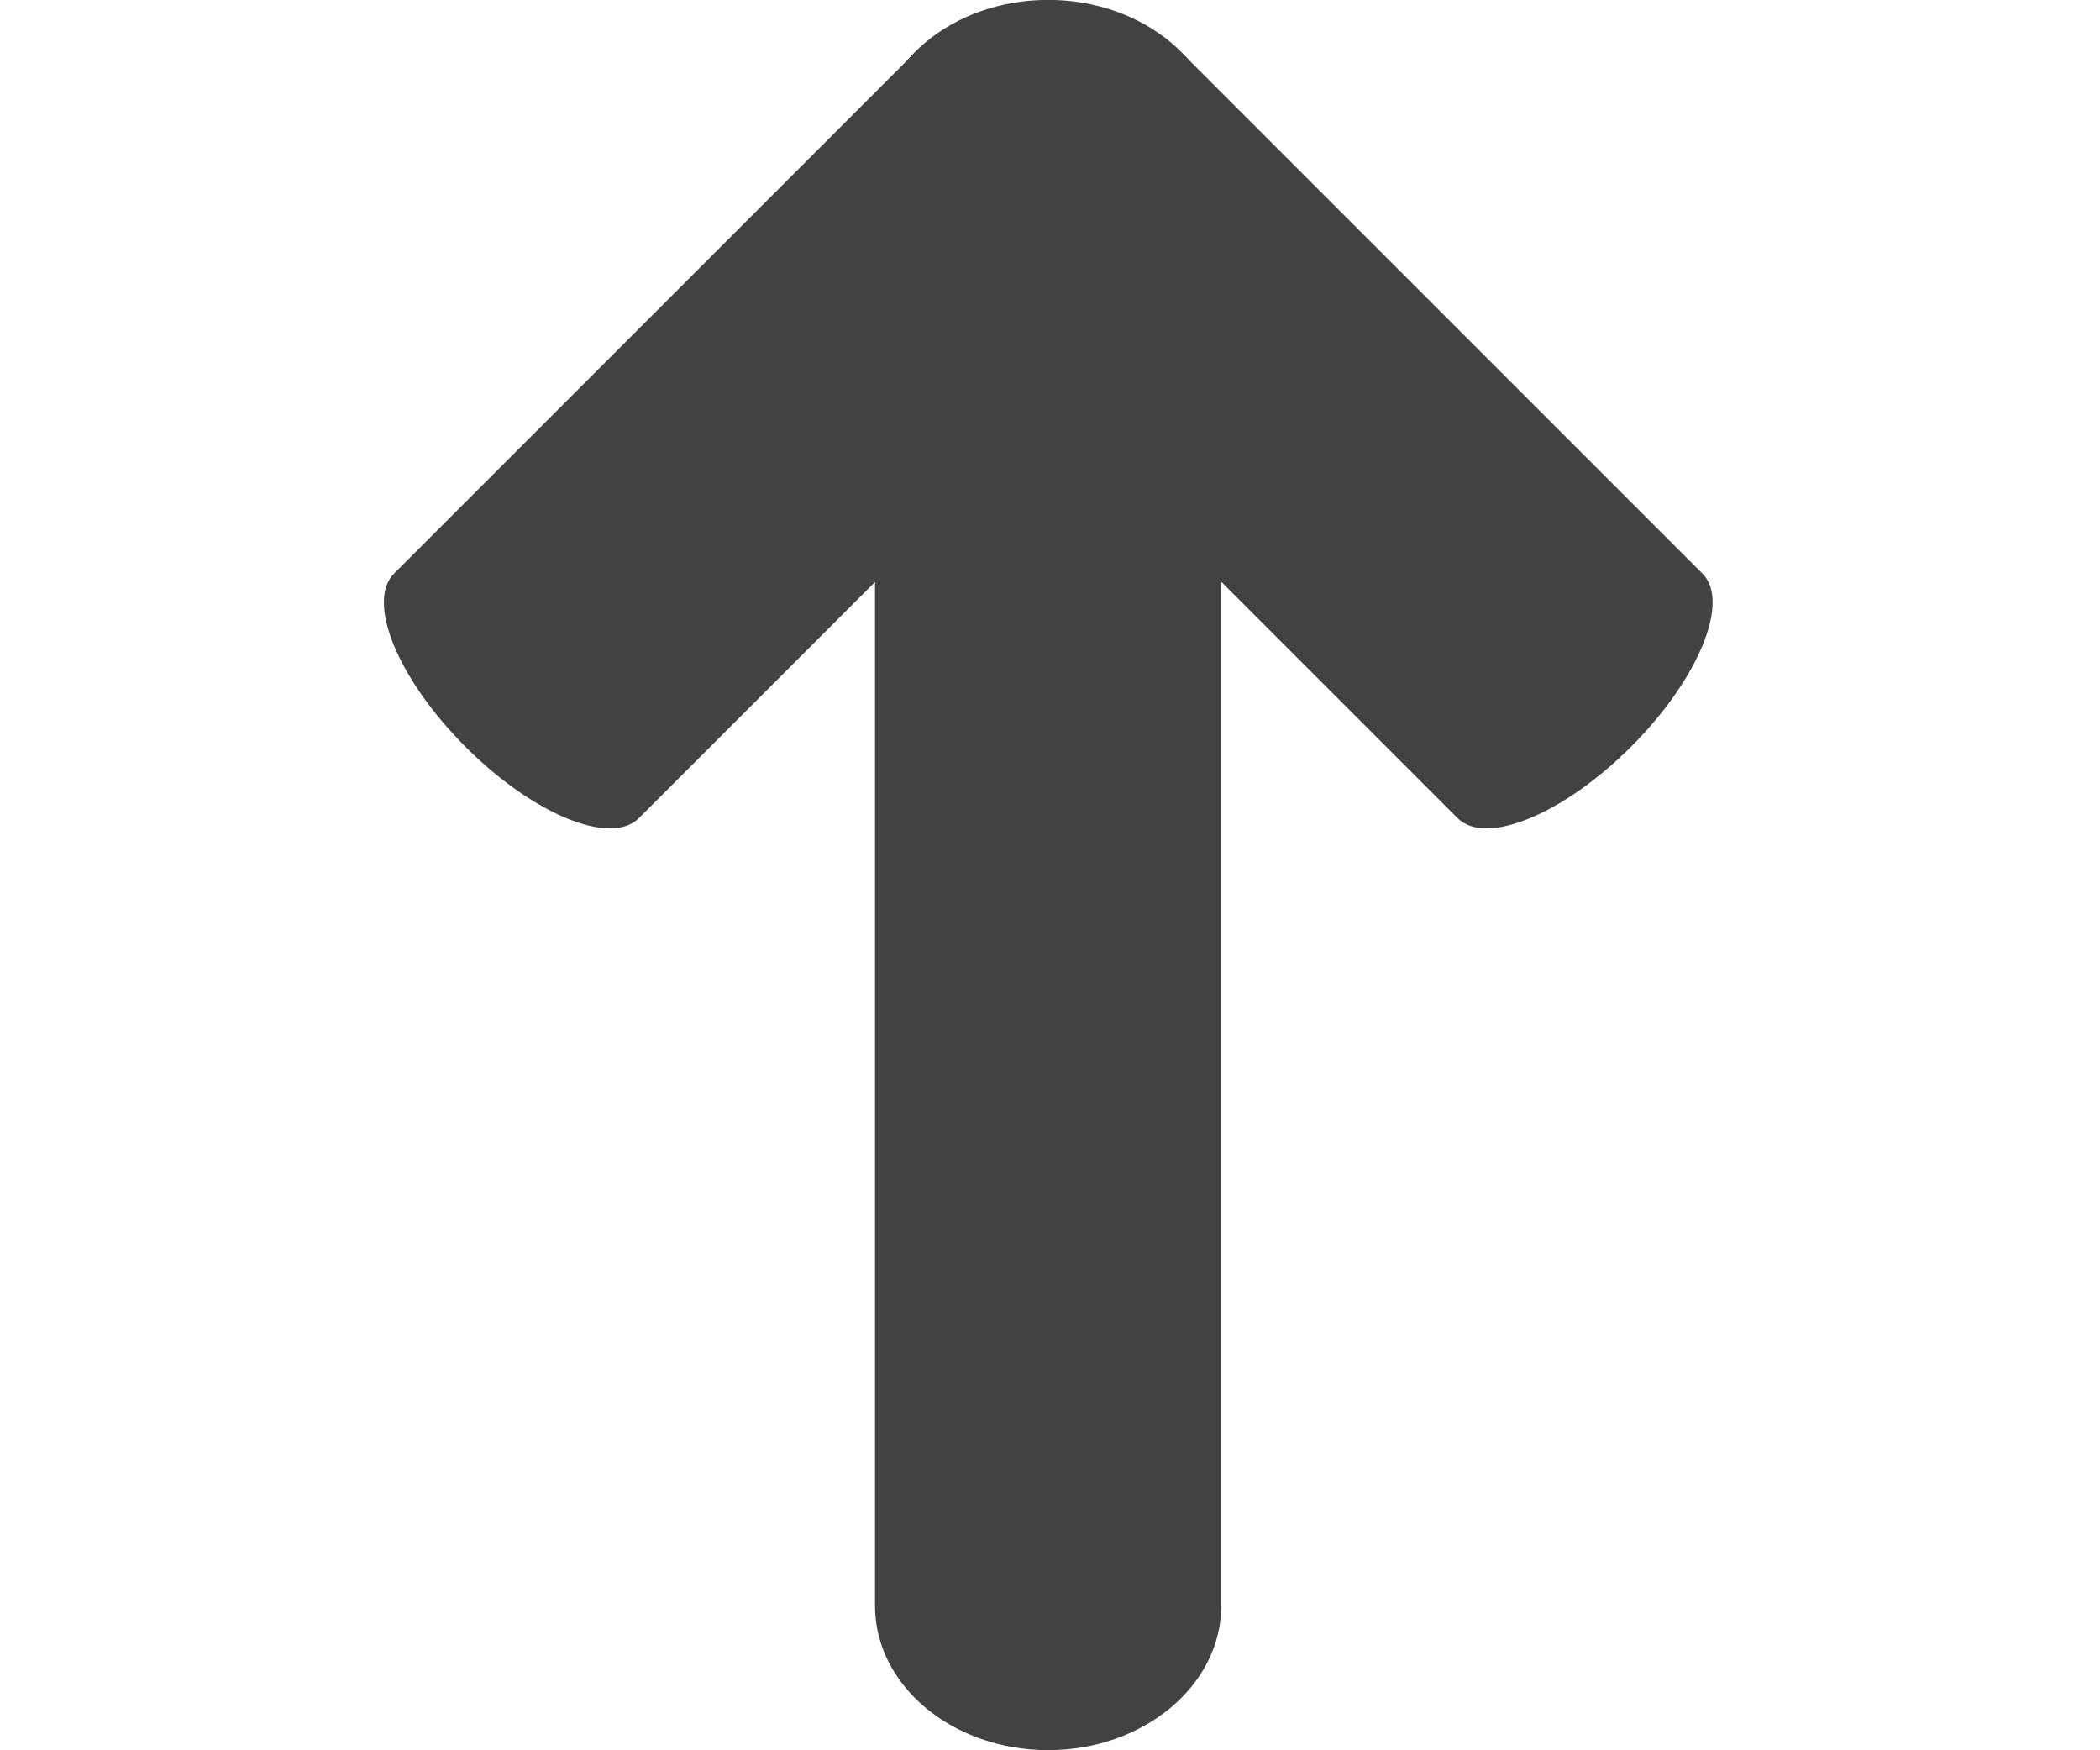 <?xml version="1.0" encoding="UTF-8" standalone="no"?>
<!-- Created with Inkscape (http://www.inkscape.org/) -->

<svg
   xmlns:dc="http://purl.org/dc/elements/1.1/"
   xmlns:cc="http://creativecommons.org/ns#"
   xmlns:rdf="http://www.w3.org/1999/02/22-rdf-syntax-ns#"
   xmlns:svg="http://www.w3.org/2000/svg"
   xmlns="http://www.w3.org/2000/svg"
   xmlns:sodipodi="http://sodipodi.sourceforge.net/DTD/sodipodi-0.dtd"
   xmlns:inkscape="http://www.inkscape.org/namespaces/inkscape"
   id="svg2"
   height="4.233mm"
   width="5.08mm"
   version="1.1"
   viewBox="0 0 18 15"
   inkscape:version="0.91 r13725"
   sodipodi:docname="drawing.svg">
  <defs
     id="defs6" />
  <sodipodi:namedview
     pagecolor="#ffffff"
     bordercolor="#666666"
     borderopacity="1"
     objecttolerance="10"
     gridtolerance="10"
     guidetolerance="10"
     inkscape:pageopacity="0"
     inkscape:pageshadow="2"
     inkscape:window-width="1920"
     inkscape:window-height="986"
     id="namedview4"
     showgrid="false"
     inkscape:zoom="52.666669"
     inkscape:cx="8.9999999"
     inkscape:cy="7.4999996"
     inkscape:window-x="0"
     inkscape:window-y="27"
     inkscape:window-maximized="1"
     inkscape:current-layer="svg2"
     fit-margin-top="0"
     fit-margin-left="0"
     fit-margin-right="0"
     fit-margin-bottom="0" />
  <path
     style="fill:#424242"
     inkscape:connector-curvature="0"
     id="path9"
     d="m 8.984,15 c -0.82,0 -1.484,-0.554 -1.484,-1.237 l 0,-12.527 c -0.001,-0.682 0.664,-1.237 1.484,-1.237 l 0,0 c 0.819,0 1.484,0.554 1.484,1.237 l 0,12.526 c 0,0.683 -0.665,1.238 -1.484,1.238 l 0,0 z" />
  <path
     style="fill:#424242"
     inkscape:connector-curvature="0"
     id="path9-1"
     d="M 3.99,6.401 C 3.41,5.821 3.136,5.156 3.378,4.915 L 7.805,0.488 C 8.045,0.246 8.711,0.52 9.291,1.1 l 0,0 C 9.869,1.679 10.144,2.345 9.902,2.586 L 5.476,7.012 C 5.234,7.254 4.568,6.98 3.99,6.401 l 0,0 z" />
  <path
     style="fill:#424242"
     inkscape:connector-curvature="0"
     id="path9-1-7"
     d="M 8.679,1.1 C 9.259,0.52 9.924,0.246 10.165,0.488 l 4.427,4.427 c 0.242,0.24 -0.032,0.906 -0.612,1.486 l 0,0 C 13.401,6.979 12.735,7.254 12.494,7.012 L 8.068,2.586 C 7.826,2.344 8.1,1.678 8.679,1.1 l 0,0 z" />
</svg>
